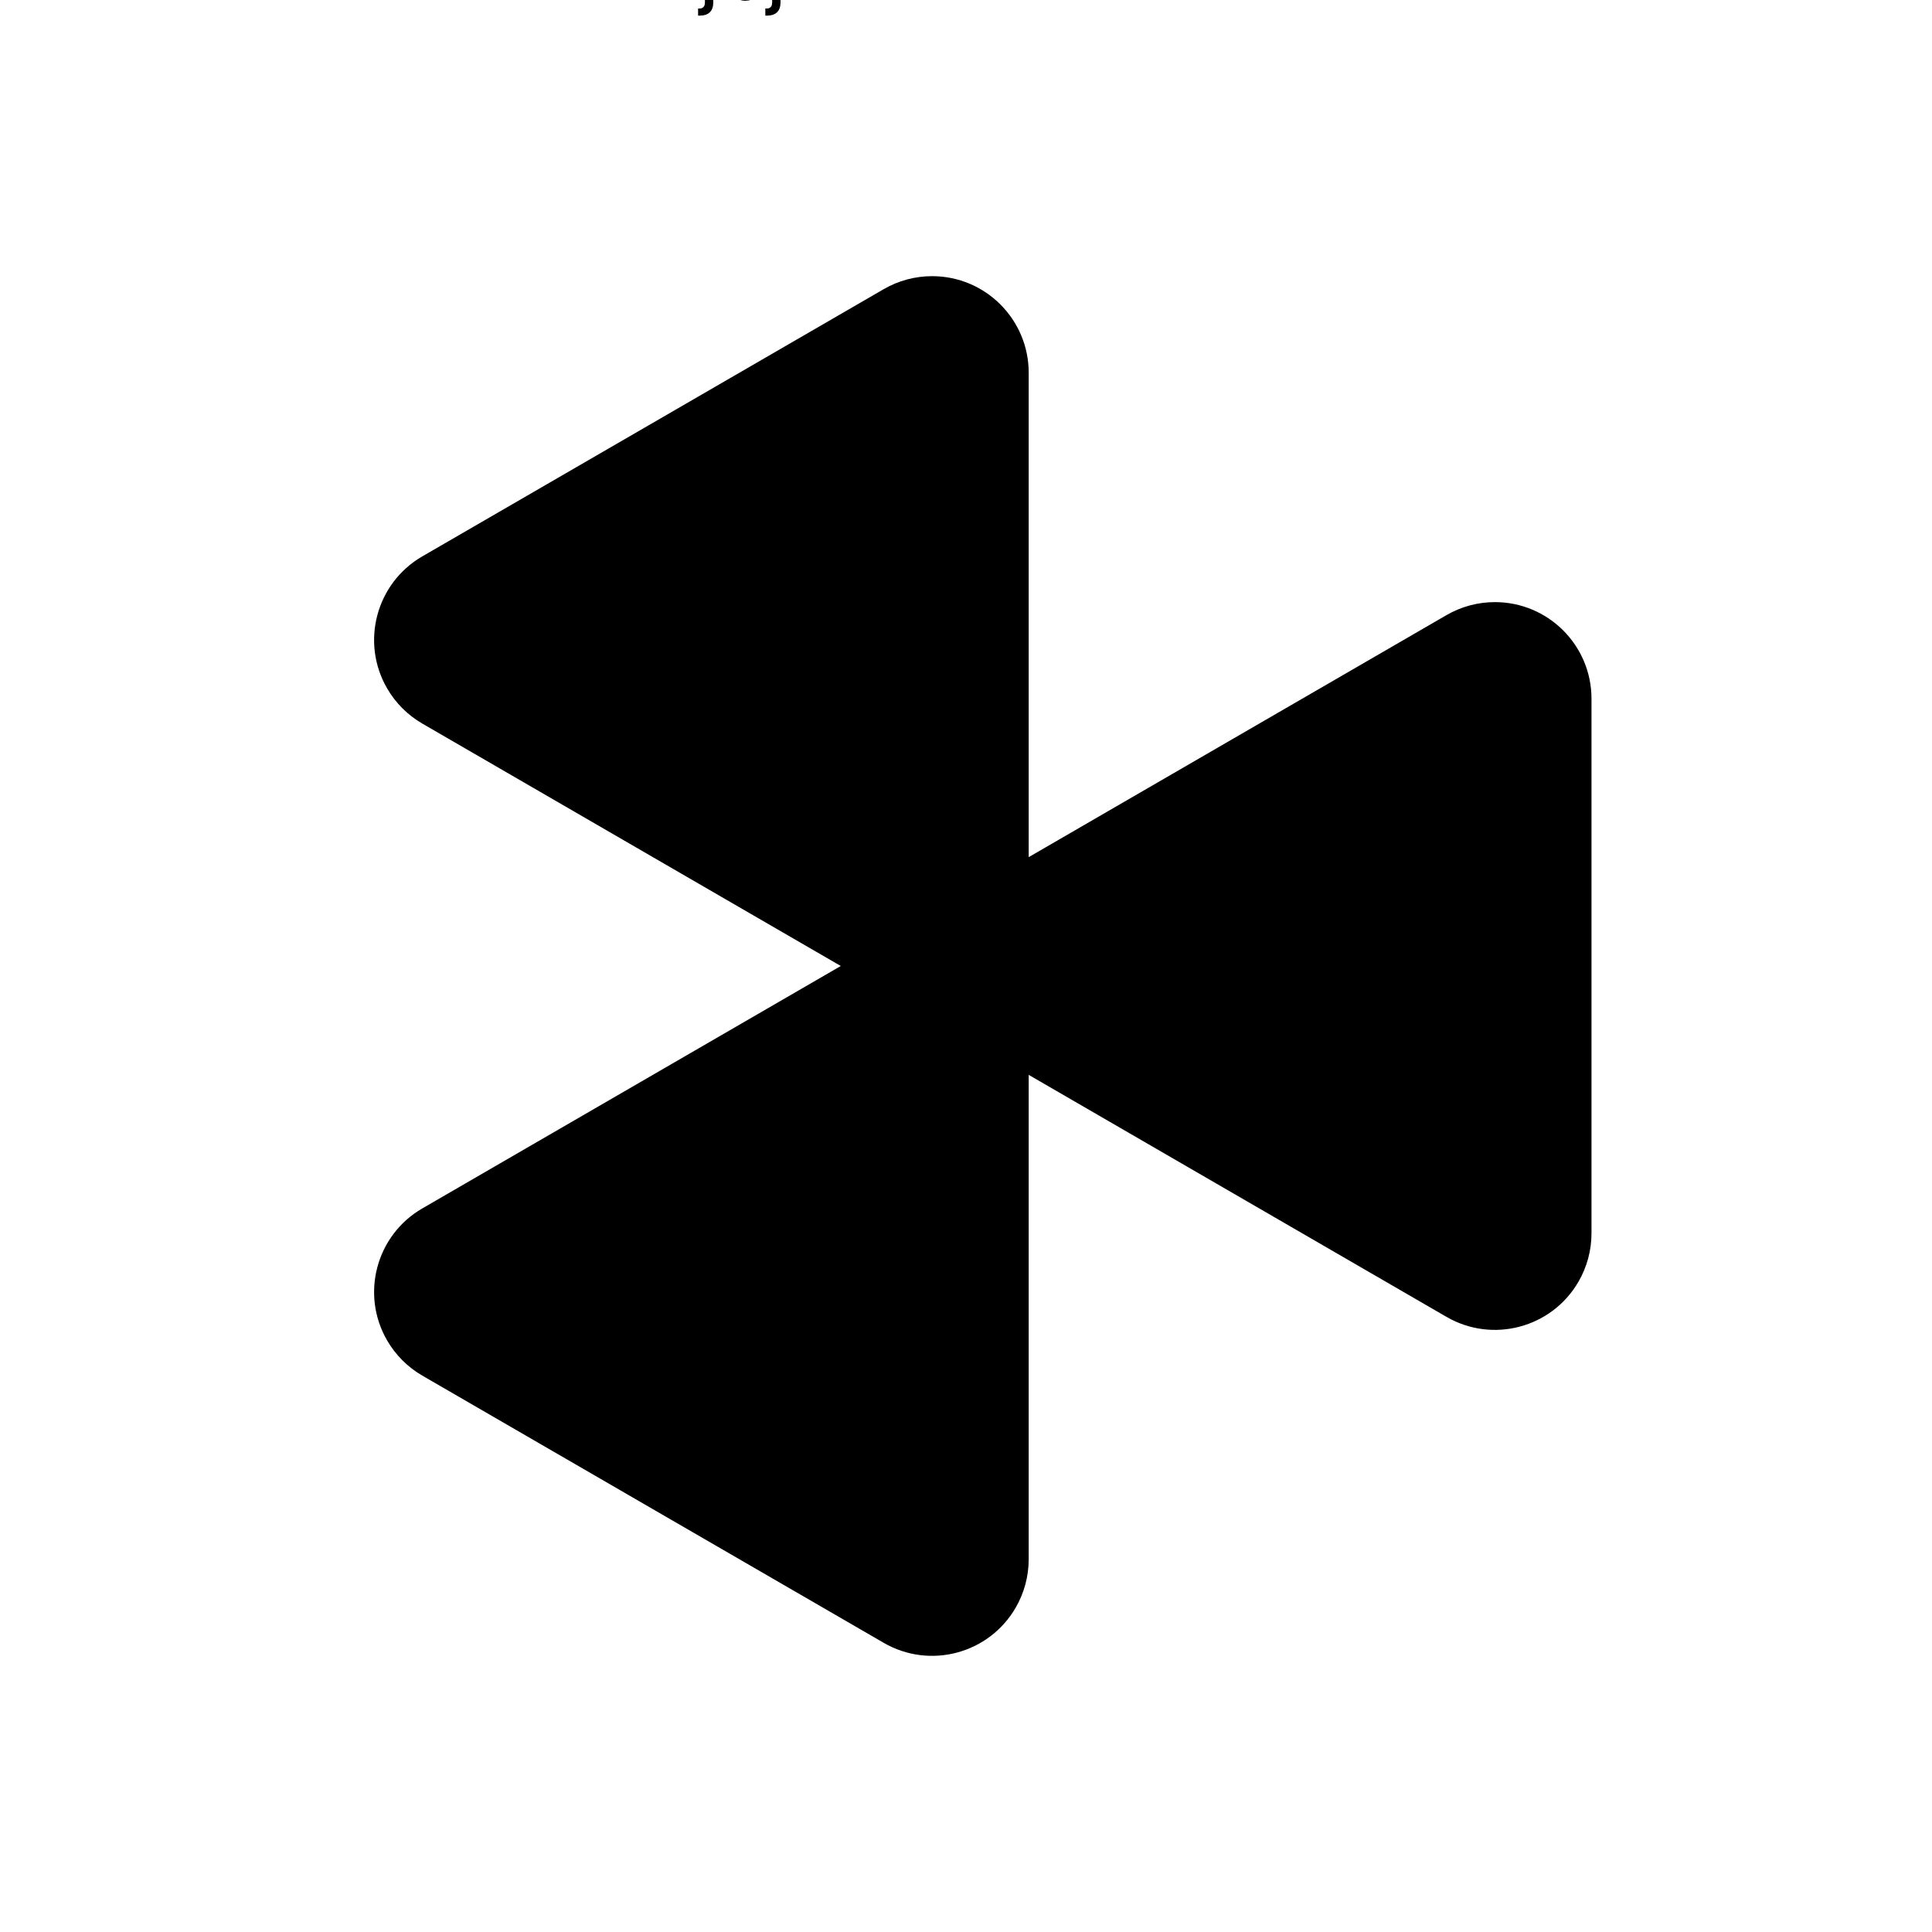 <?xml version="1.0" encoding="utf-8"?>
<?xml-stylesheet href="../css/graphic_animation.css" type="text/css"?>
<!-- Generator: Adobe Illustrator 16.0.0, SVG Export Plug-In . SVG Version: 6.00 Build 0)  -->
<!DOCTYPE svg PUBLIC "-//W3C//DTD SVG 1.1//EN" "http://www.w3.org/Graphics/SVG/1.1/DTD/svg11.dtd">
<svg version="1.1" xmlns="http://www.w3.org/2000/svg" xmlns:xlink="http://www.w3.org/1999/xlink" x="0px" y="0px" width="200px" height="200px" viewBox="0 0 400 400" style="enable-background:new 0 0 400 400;" xml:space="preserve" id="logo">
    
    <a xlink:href="index.html">
    
    <g id="mainFrame">
        <g id="mainBody">
            <path class="mainBody" d="M329.501,144.663v110.675c0,3.521-0.93,6.979-2.695,10.024c-5.535,9.559-17.773,12.818-27.33,7.281
                L87.43,149.807c-3.021-1.75-5.532-4.261-7.282-7.283c-5.536-9.558-2.274-21.794,7.284-27.33l95.526-55.324
                c3.045-1.764,6.504-2.693,10.023-2.693c11.045,0,20,8.954,20,20v245.645c0,3.521-0.93,6.978-2.693,10.023
                c-5.535,9.559-17.771,12.819-27.33,7.284l-95.526-55.324c-3.021-1.75-5.532-4.261-7.282-7.281
                c-5.537-9.559-2.277-21.795,7.281-27.332l212.045-122.836c3.047-1.765,6.504-2.694,10.025-2.694
                C320.546,124.663,329.501,133.617,329.501,144.663z"/>
        </g>
        <g id="innerShield">
               <line class="innerShield" x1="70.5" y1="260" x2="70.5" y2="140"/>nmjbj 

               <line class="innerShield" x1="212.981" y1="57.518" x2="316.521" y2="117.482"/>

               <line class="innerShield" x1="316.521" y1="282.518" x2="212.981" y2="342.482"/>
        </g>
    </g>

    <g id="rotateShield">
        <g id="outerShield">
            <line class="outerShield" x1="223.229" y1="44.537" x2="326.769" y2="104.502"/>

            <line class="outerShield" x1="58.232" y1="260" x2="58.232" y2="140"/>

            <line class="outerShield" x1="326.769" y1="295.498" x2="223.229" y2="355.463"/>
        </g>
    </g>
    </a>
</svg>
